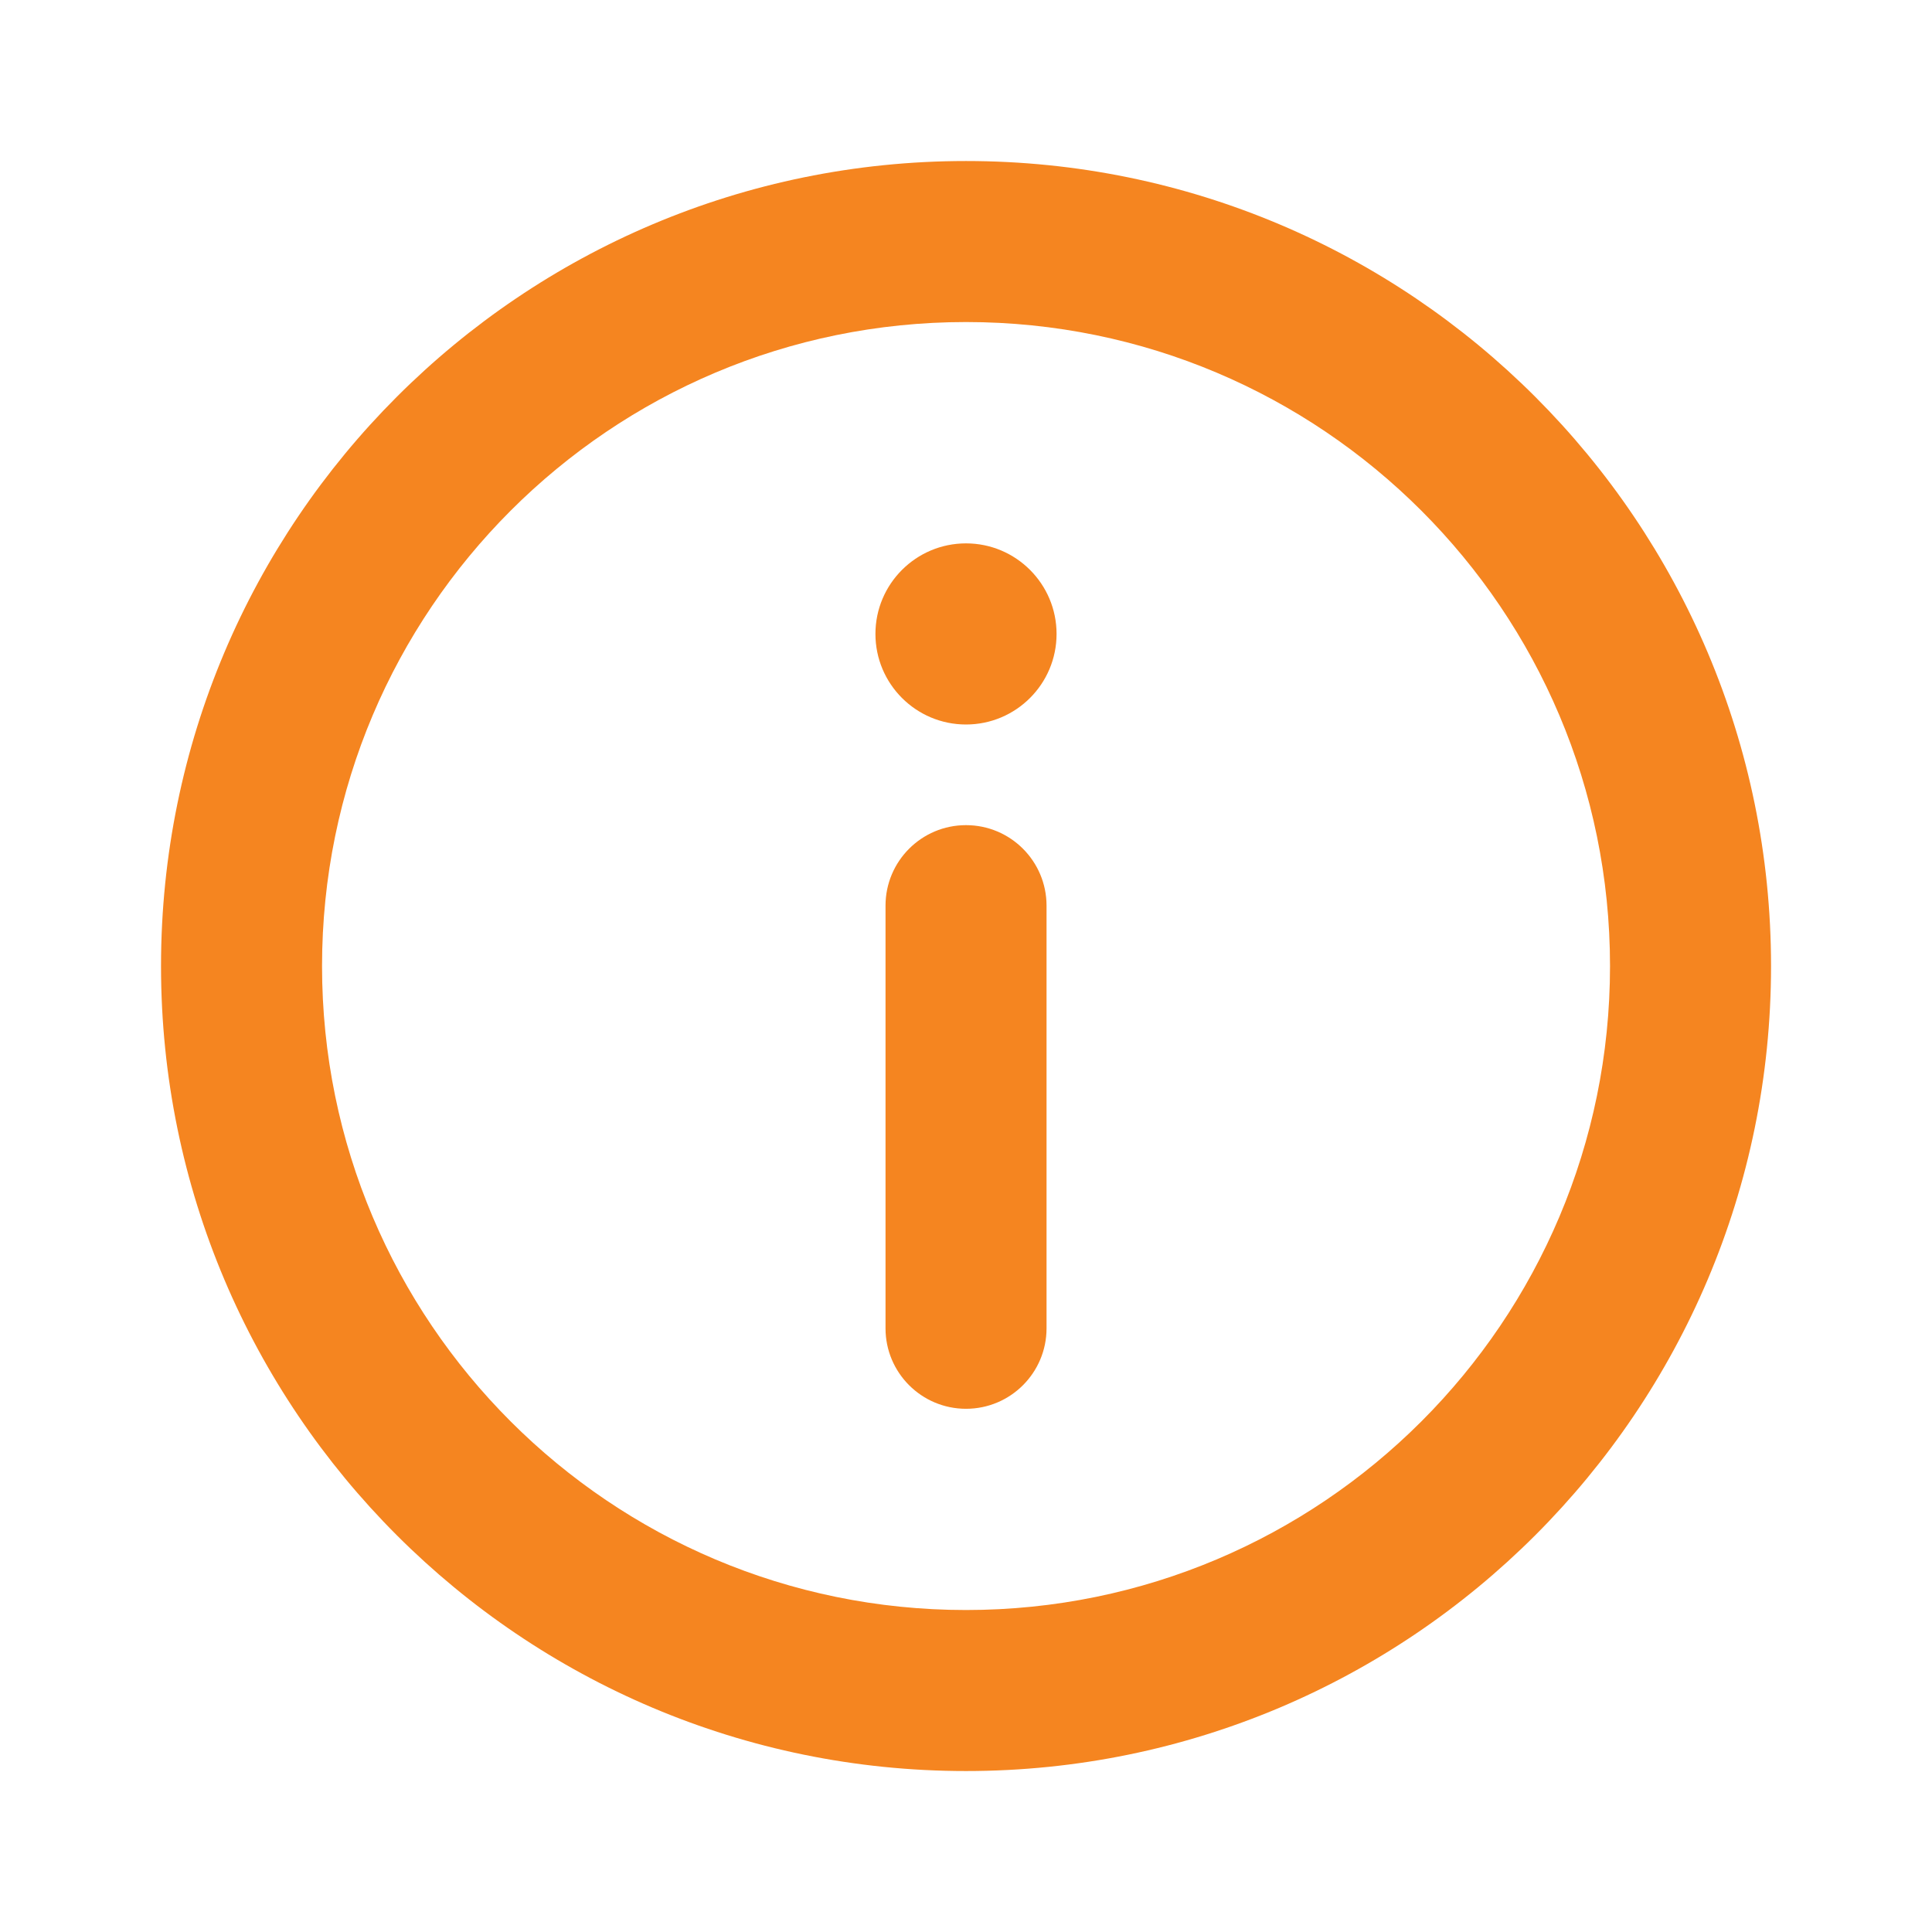 <svg width="32" height="32" viewBox="0 0 32 32" fill="none" xmlns="http://www.w3.org/2000/svg">
<path fill-rule="evenodd" clip-rule="evenodd" d="M16 26.667C10.109 26.667 5.334 21.892 5.334 16.001C5.334 10.11 10.109 5.334 16 5.334C21.891 5.334 26.667 10.11 26.667 16.001C26.667 21.892 21.891 26.667 16 26.667ZM2.667 16.001C2.667 23.364 8.637 29.334 16 29.334C23.364 29.334 29.334 23.364 29.334 16.001C29.334 8.637 23.364 2.667 16 2.667C8.637 2.667 2.667 8.637 2.667 16.001Z" fill="#F58520"/>
<path fill-rule="evenodd" clip-rule="evenodd" d="M16 23.334C16.737 23.334 17.334 22.737 17.334 22.001L17.334 15.001C17.334 14.264 16.737 13.667 16 13.667C15.264 13.667 14.667 14.264 14.667 15.001L14.667 22.001C14.667 22.737 15.264 23.334 16 23.334Z" fill="#F58520"/>
<path d="M16 9C16.828 9 17.5 9.672 17.5 10.5C17.5 11.328 16.828 12 16 12C15.172 12 14.5 11.328 14.5 10.5C14.5 9.672 15.172 9 16 9Z" fill="#F58520"/>
</svg>
